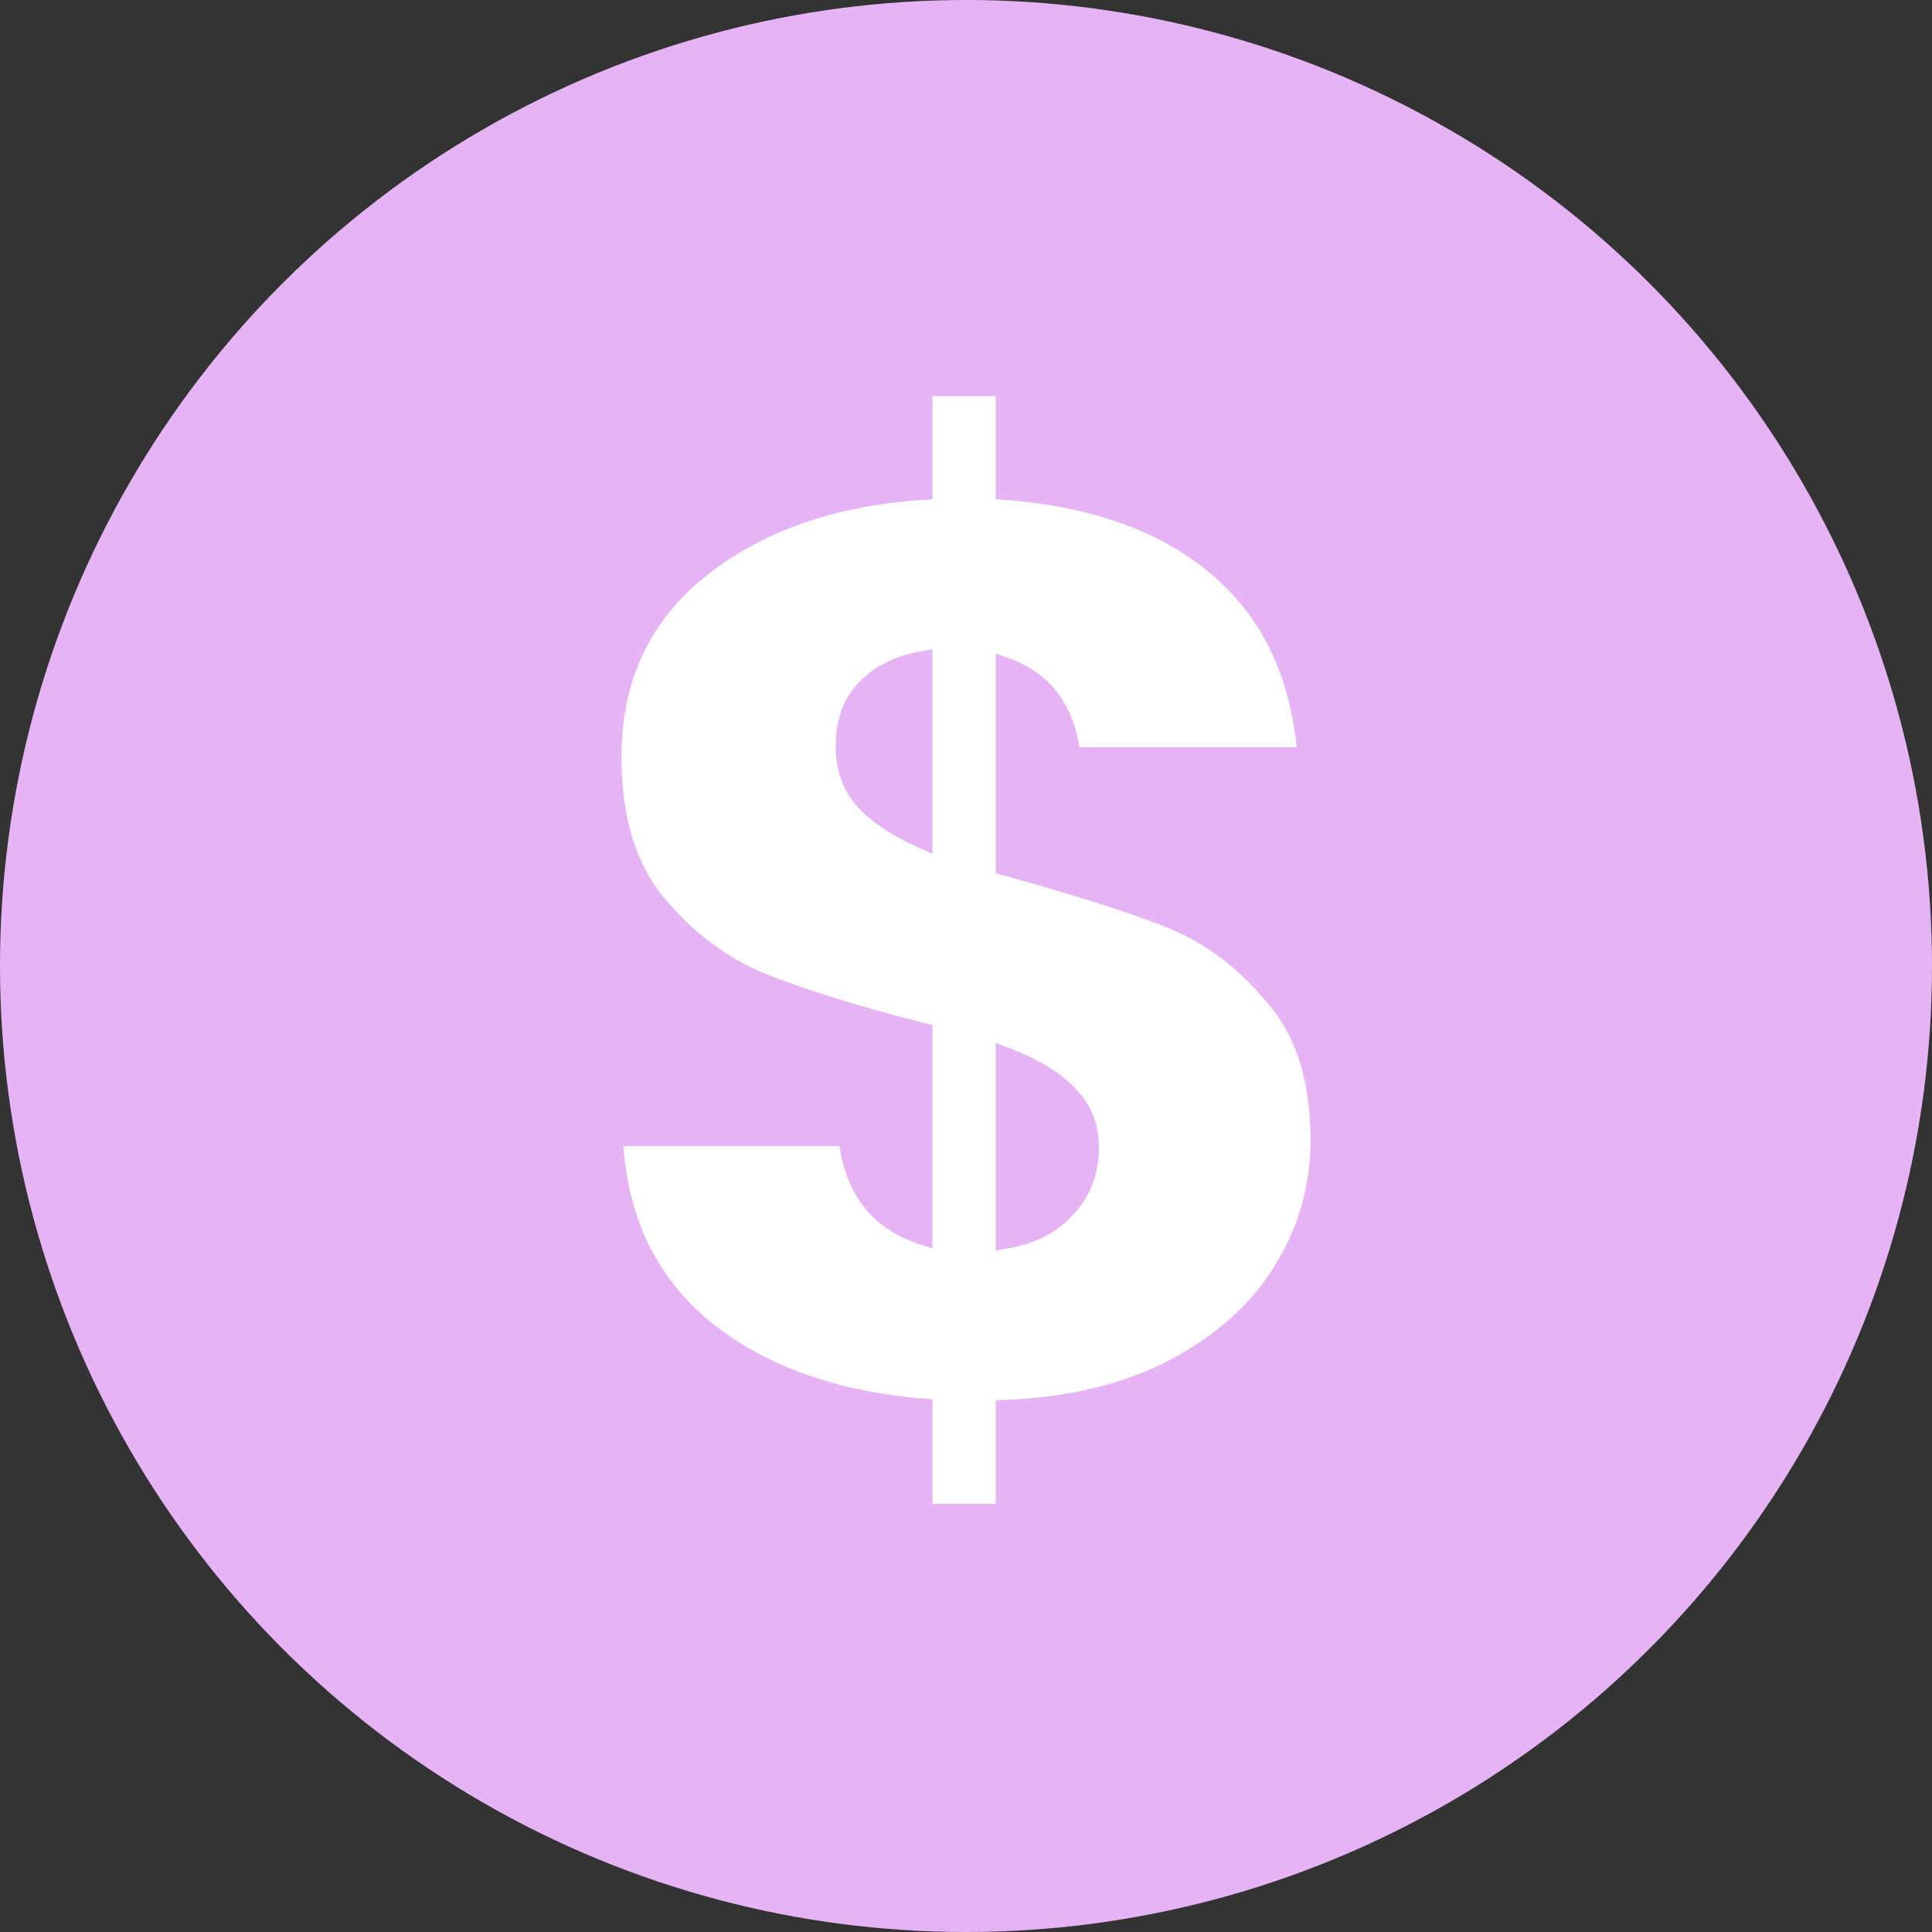 <svg width="60" height="60" viewBox="0 0 60 60" fill="none" xmlns="http://www.w3.org/2000/svg">
<rect x="0" y="0" width="60" height="60" fill="#333333" stroke="none"/>
<circle cx="30" cy="30" r="30" fill="#E6B4F5"/>
<path d="M31.072 38.656L31.247 38.627C32.075 38.49 32.736 38.158 33.217 37.624L33.216 37.623C33.723 37.089 33.977 36.43 33.977 35.652C33.977 34.929 33.738 34.332 33.254 33.876H33.255C32.806 33.402 32.142 33.008 31.274 32.685L31.072 32.608V38.656ZM28.632 20.373C27.956 20.493 27.397 20.741 26.964 21.122L26.785 21.294C26.324 21.754 26.104 22.392 26.104 23.189C26.104 23.885 26.315 24.479 26.742 24.961L26.745 24.965C27.19 25.435 27.81 25.842 28.597 26.192L28.808 26.287V20.342L28.632 20.373ZM28.808 31.952L28.694 31.923C26.614 31.393 24.951 30.877 23.704 30.376H23.703C22.5 29.882 21.438 29.088 20.518 27.99C19.612 26.91 19.151 25.422 19.15 23.508C19.15 21.283 19.92 19.479 21.461 18.084L21.779 17.811C23.567 16.374 25.86 15.559 28.667 15.375L28.808 15.366V12.15H31.072V15.364L31.211 15.375C33.994 15.586 36.178 16.387 37.776 17.768C39.336 19.114 40.224 20.973 40.435 23.357H33.397C33.304 22.68 33.093 22.107 32.756 21.646C32.396 21.155 31.899 20.8 31.273 20.579L31.072 20.508V27.006L31.183 27.036C33.398 27.646 35.101 28.189 36.296 28.664C37.472 29.132 38.521 29.912 39.442 31.01L39.445 31.013C40.376 32.066 40.85 33.527 40.85 35.413C40.85 36.845 40.471 38.172 39.711 39.395L39.71 39.397C39.024 40.516 38.014 41.458 36.674 42.219L36.401 42.368C34.956 43.125 33.229 43.546 31.217 43.625L31.072 43.631V46.85H28.808V43.597L28.67 43.586C25.861 43.349 23.608 42.52 21.9 41.11C20.237 39.711 19.336 37.827 19.199 35.443H26.202C26.297 36.2 26.53 36.837 26.915 37.345C27.323 37.883 27.892 38.268 28.611 38.502L28.808 38.566V31.952Z" fill="white" stroke="#E6B4F5" stroke-width="0.3"/>
</svg>
